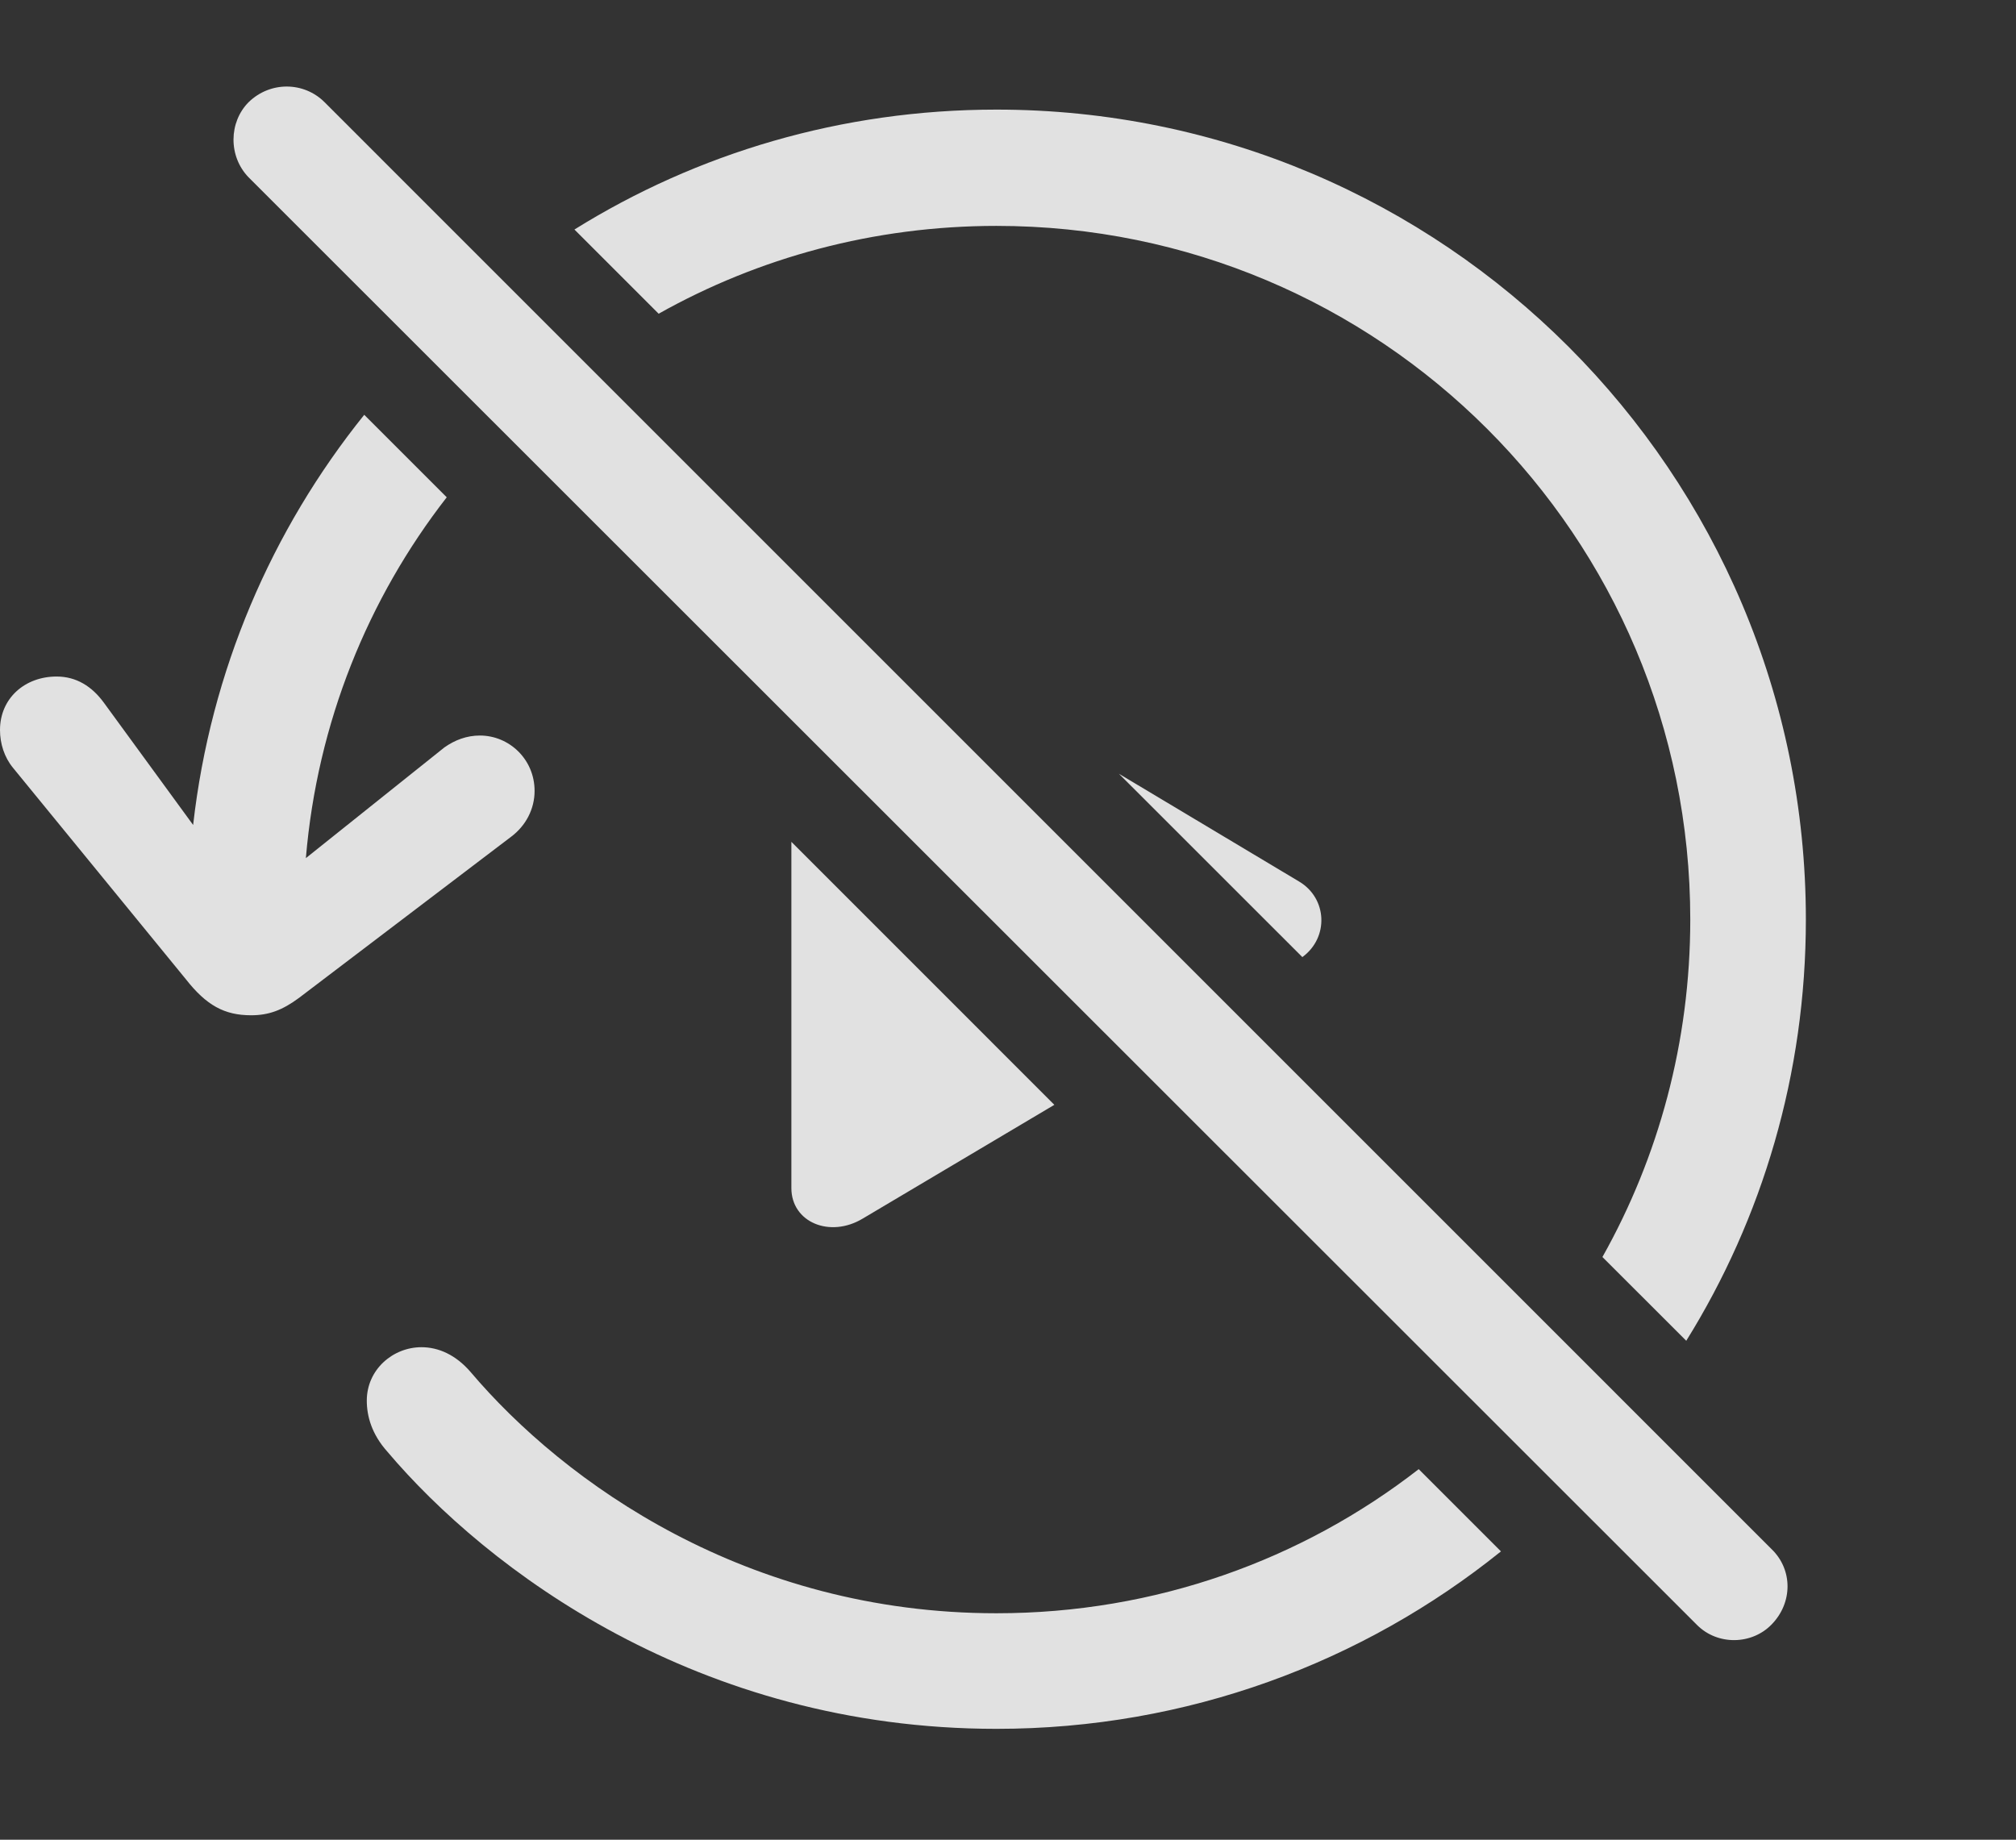 <?xml version="1.0" encoding="UTF-8"?>
<!--Generator: Apple Native CoreSVG 341-->
<!DOCTYPE svg
PUBLIC "-//W3C//DTD SVG 1.1//EN"
       "http://www.w3.org/Graphics/SVG/1.1/DTD/svg11.dtd">
<svg version="1.1" xmlns="http://www.w3.org/2000/svg" xmlns:xlink="http://www.w3.org/1999/xlink" viewBox="0 0 31.67 28.904">
 <rect x="0" y="0" width="31.67" height="28.904" fill="#333333" stroke="none"/>
 <g>
  <rect height="28.904" opacity="0" width="31.67" x="0" y="0"/>
  <path d="M7.393 21.556C8.867 23.295 11.729 25.346 15.654 25.346C18.155 25.346 20.457 24.505 22.287 23.082L23.579 24.374C21.41 26.12 18.653 27.162 15.654 27.162C10.957 27.162 7.646 24.652 6.084 22.806C5.84 22.533 5.762 22.25 5.762 22.006C5.762 21.517 6.172 21.166 6.621 21.166C6.885 21.166 7.158 21.283 7.393 21.556ZM28.369 14.447C28.369 16.872 27.686 19.142 26.49 21.065L25.173 19.749C26.054 18.181 26.553 16.372 26.553 14.447C26.553 8.422 21.68 3.549 15.654 3.549C13.726 3.549 11.915 4.048 10.347 4.929L9.024 3.606C10.948 2.407 13.221 1.722 15.654 1.722C22.676 1.722 28.369 7.426 28.369 14.447ZM7.018 7.813C5.78 9.404 4.984 11.354 4.805 13.482L6.982 11.742C7.148 11.625 7.334 11.556 7.539 11.556C7.998 11.556 8.398 11.928 8.398 12.426C8.398 12.709 8.262 12.973 8.027 13.148L4.697 15.678C4.434 15.873 4.219 15.951 3.945 15.951C3.525 15.951 3.242 15.795 2.92 15.385L0.205 12.064C0.068 11.898 0 11.683 0 11.469C0 10.97 0.391 10.629 0.889 10.629C1.201 10.629 1.445 10.785 1.631 11.039L3.034 12.961C3.308 10.538 4.27 8.323 5.722 6.517Z" fill="white" fill-opacity="0.85"/>
  <path d="M16.563 17.358L13.555 19.144C13.037 19.457 12.432 19.203 12.432 18.666L12.432 13.226ZM20.41 13.851C20.852 14.115 20.878 14.731 20.459 15.037L17.578 12.157Z" fill="white" fill-opacity="0.85"/>
  <path d="M26.66 25.531C26.982 25.853 27.52 25.844 27.832 25.521C28.164 25.18 28.164 24.662 27.832 24.34L5.098 1.605C4.775 1.283 4.248 1.273 3.906 1.605C3.594 1.918 3.584 2.455 3.906 2.787Z" fill="white" fill-opacity="0.85"/>
 </g>
</svg>
